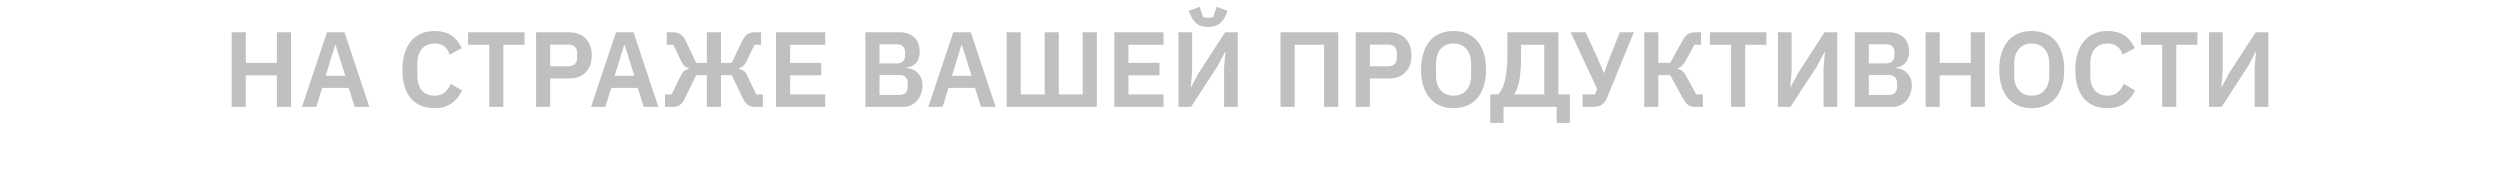 <svg width="421" height="29" viewBox="0 0 421 29" fill="none" xmlns="http://www.w3.org/2000/svg">
<path d="M46.63 12.69H41.392V18H39.016V5.436H41.392V10.584H46.63V5.436H49.006V18H46.63V12.69ZM59.73 18L58.721 14.796H54.258L53.267 18H50.855L55.068 5.436H58.02L62.196 18H59.73ZM56.526 7.596H56.435L54.834 12.762H58.145L56.526 7.596ZM73.179 18.216C72.351 18.216 71.601 18.084 70.929 17.82C70.269 17.544 69.699 17.136 69.219 16.596C68.751 16.056 68.391 15.39 68.139 14.598C67.887 13.794 67.761 12.864 67.761 11.808C67.761 10.752 67.887 9.816 68.139 9C68.391 8.172 68.751 7.482 69.219 6.93C69.699 6.366 70.269 5.94 70.929 5.652C71.601 5.364 72.351 5.22 73.179 5.22C74.307 5.22 75.243 5.46 75.987 5.94C76.731 6.42 77.325 7.146 77.769 8.118L75.735 9.198C75.555 8.634 75.261 8.184 74.853 7.848C74.445 7.5 73.887 7.326 73.179 7.326C72.291 7.326 71.583 7.626 71.055 8.226C70.539 8.826 70.281 9.666 70.281 10.746V12.726C70.281 13.818 70.539 14.658 71.055 15.246C71.583 15.822 72.291 16.11 73.179 16.11C73.887 16.11 74.463 15.918 74.907 15.534C75.363 15.15 75.693 14.676 75.897 14.112L77.823 15.246C77.367 16.182 76.761 16.914 76.005 17.442C75.249 17.958 74.307 18.216 73.179 18.216ZM84.764 7.542V18H82.388V7.542H78.824V5.436H88.328V7.542H84.764ZM90.274 18V5.436H95.926C96.502 5.436 97.018 5.532 97.474 5.724C97.942 5.904 98.338 6.168 98.662 6.516C98.986 6.852 99.232 7.26 99.4 7.74C99.568 8.22 99.652 8.748 99.652 9.324C99.652 9.912 99.568 10.446 99.4 10.926C99.232 11.394 98.986 11.802 98.662 12.15C98.338 12.486 97.942 12.75 97.474 12.942C97.018 13.122 96.502 13.212 95.926 13.212H92.65V18H90.274ZM92.65 11.16H95.71C96.166 11.16 96.526 11.04 96.79 10.8C97.054 10.548 97.186 10.194 97.186 9.738V8.91C97.186 8.454 97.054 8.106 96.79 7.866C96.526 7.626 96.166 7.506 95.71 7.506H92.65V11.16ZM108.403 18L107.395 14.796H102.931L101.941 18H99.529L103.741 5.436H106.693L110.869 18H108.403ZM105.199 7.596H105.109L103.507 12.762H106.819L105.199 7.596ZM111.983 15.894H113.099L114.665 12.69C114.833 12.342 115.019 12.09 115.223 11.934C115.439 11.766 115.697 11.652 115.997 11.592V11.484C115.721 11.412 115.481 11.292 115.277 11.124C115.073 10.944 114.887 10.674 114.719 10.314L113.405 7.542H112.289V5.436H113.333C113.825 5.436 114.245 5.55 114.593 5.778C114.941 6.006 115.235 6.372 115.475 6.876L117.239 10.584H119.039V5.436H121.415V10.584H123.215L124.997 6.876C125.237 6.372 125.525 6.006 125.861 5.778C126.209 5.55 126.629 5.436 127.121 5.436H128.165V7.542H127.049L125.717 10.314C125.549 10.674 125.363 10.944 125.159 11.124C124.967 11.292 124.733 11.412 124.457 11.484V11.592C124.757 11.652 125.015 11.766 125.231 11.934C125.447 12.09 125.639 12.342 125.807 12.69L127.355 15.894H128.471V18H127.121C126.665 18 126.281 17.898 125.969 17.694C125.657 17.49 125.363 17.1 125.087 16.524L123.215 12.654H121.415V18H119.039V12.654H117.239L115.349 16.524C115.073 17.1 114.779 17.49 114.467 17.694C114.167 17.898 113.789 18 113.333 18H111.983V15.894ZM130.686 18V5.436H138.966V7.542H133.062V10.584H138.282V12.69H133.062V15.894H138.966V18H130.686ZM145.733 5.436H151.547C152.063 5.436 152.525 5.514 152.933 5.67C153.353 5.826 153.707 6.042 153.995 6.318C154.283 6.594 154.499 6.936 154.643 7.344C154.799 7.74 154.877 8.178 154.877 8.658C154.877 9.138 154.811 9.546 154.679 9.882C154.559 10.206 154.391 10.476 154.175 10.692C153.971 10.908 153.731 11.07 153.455 11.178C153.191 11.286 152.915 11.346 152.627 11.358V11.466C152.903 11.466 153.197 11.52 153.509 11.628C153.833 11.736 154.127 11.91 154.391 12.15C154.667 12.378 154.895 12.678 155.075 13.05C155.255 13.41 155.345 13.86 155.345 14.4C155.345 14.904 155.261 15.378 155.093 15.822C154.937 16.254 154.715 16.632 154.427 16.956C154.139 17.28 153.797 17.538 153.401 17.73C153.005 17.91 152.573 18 152.105 18H145.733V5.436ZM148.109 15.984H151.421C151.877 15.984 152.231 15.87 152.483 15.642C152.735 15.402 152.861 15.06 152.861 14.616V14.004C152.861 13.56 152.735 13.218 152.483 12.978C152.231 12.738 151.877 12.618 151.421 12.618H148.109V15.984ZM148.109 10.674H151.043C151.475 10.674 151.811 10.56 152.051 10.332C152.291 10.092 152.411 9.762 152.411 9.342V8.784C152.411 8.364 152.291 8.04 152.051 7.812C151.811 7.572 151.475 7.452 151.043 7.452H148.109V10.674ZM165.198 18L164.19 14.796H159.726L158.736 18H156.324L160.536 5.436H163.488L167.664 18H165.198ZM161.994 7.596H161.904L160.302 12.762H163.614L161.994 7.596ZM169.516 5.436H171.892V15.894H175.924V5.436H178.3V15.894H182.332V5.436H184.708V18H169.516V5.436ZM187.657 18V5.436H195.937V7.542H190.033V10.584H195.253V12.69H190.033V15.894H195.937V18H187.657ZM198.45 5.436H200.754V12.096L200.52 14.706H200.574L201.816 12.348L206.316 5.436H208.44V18H206.136V11.34L206.37 8.73H206.316L205.074 11.07L200.574 18H198.45V5.436ZM203.454 4.536C202.698 4.536 202.092 4.38 201.636 4.068C201.18 3.744 200.82 3.288 200.556 2.7L200.178 1.854L202.014 1.134L202.608 2.862C202.704 2.898 202.83 2.928 202.986 2.952C203.142 2.964 203.298 2.97 203.454 2.97C203.61 2.97 203.766 2.964 203.922 2.952C204.078 2.928 204.204 2.898 204.3 2.862L204.894 1.134L206.73 1.854L206.352 2.7C206.088 3.288 205.728 3.744 205.272 4.068C204.816 4.38 204.21 4.536 203.454 4.536ZM215.641 5.436H225.361V18H222.985V7.542H218.017V18H215.641V5.436ZM228.315 18V5.436H233.967C234.543 5.436 235.059 5.532 235.515 5.724C235.983 5.904 236.379 6.168 236.703 6.516C237.027 6.852 237.273 7.26 237.441 7.74C237.609 8.22 237.693 8.748 237.693 9.324C237.693 9.912 237.609 10.446 237.441 10.926C237.273 11.394 237.027 11.802 236.703 12.15C236.379 12.486 235.983 12.75 235.515 12.942C235.059 13.122 234.543 13.212 233.967 13.212H230.691V18H228.315ZM230.691 11.16H233.751C234.207 11.16 234.567 11.04 234.831 10.8C235.095 10.548 235.227 10.194 235.227 9.738V8.91C235.227 8.454 235.095 8.106 234.831 7.866C234.567 7.626 234.207 7.506 233.751 7.506H230.691V11.16ZM244.778 18.216C243.95 18.216 243.2 18.078 242.528 17.802C241.856 17.526 241.28 17.112 240.8 16.56C240.332 16.008 239.966 15.33 239.702 14.526C239.438 13.722 239.306 12.786 239.306 11.718C239.306 10.662 239.438 9.732 239.702 8.928C239.966 8.112 240.332 7.428 240.8 6.876C241.28 6.324 241.856 5.91 242.528 5.634C243.2 5.358 243.95 5.22 244.778 5.22C245.606 5.22 246.356 5.358 247.028 5.634C247.7 5.91 248.276 6.324 248.756 6.876C249.236 7.428 249.602 8.112 249.854 8.928C250.118 9.732 250.25 10.662 250.25 11.718C250.25 12.786 250.118 13.722 249.854 14.526C249.602 15.33 249.236 16.008 248.756 16.56C248.276 17.112 247.7 17.526 247.028 17.802C246.356 18.078 245.606 18.216 244.778 18.216ZM244.778 16.11C245.678 16.11 246.392 15.81 246.92 15.21C247.46 14.61 247.73 13.77 247.73 12.69V10.746C247.73 9.666 247.46 8.826 246.92 8.226C246.392 7.626 245.678 7.326 244.778 7.326C243.878 7.326 243.158 7.626 242.618 8.226C242.09 8.826 241.826 9.666 241.826 10.746V12.69C241.826 13.77 242.09 14.61 242.618 15.21C243.158 15.81 243.878 16.11 244.778 16.11ZM250.962 15.894H252.312C252.54 15.642 252.744 15.336 252.924 14.976C253.116 14.616 253.278 14.178 253.41 13.662C253.542 13.134 253.644 12.516 253.716 11.808C253.8 11.1 253.842 10.278 253.842 9.342V5.436H262.428V15.894H264.372V20.7H262.14V18H253.194V20.7H250.962V15.894ZM260.052 15.894V7.542H256.146V9.648C256.146 10.512 256.116 11.274 256.056 11.934C256.008 12.582 255.936 13.152 255.84 13.644C255.744 14.136 255.624 14.562 255.48 14.922C255.348 15.27 255.192 15.57 255.012 15.822V15.894H260.052ZM266.514 15.894H268.602L268.962 14.976L264.498 5.436H267.018L269.07 9.882L270.078 12.276H270.132L271.014 9.846L272.778 5.436H275.136L270.708 16.29C270.576 16.614 270.432 16.884 270.276 17.1C270.12 17.316 269.94 17.496 269.736 17.64C269.532 17.772 269.292 17.868 269.016 17.928C268.752 17.976 268.44 18 268.08 18H266.514V15.894ZM276.883 5.436H279.259V10.584H281.257L283.309 6.876C283.585 6.372 283.885 6.006 284.209 5.778C284.533 5.55 284.941 5.436 285.433 5.436H286.459V7.542H285.343L283.777 10.368C283.585 10.704 283.393 10.956 283.201 11.124C283.021 11.28 282.799 11.4 282.535 11.484V11.592C282.835 11.652 283.087 11.772 283.291 11.952C283.507 12.12 283.717 12.384 283.921 12.744L285.649 15.894H286.765V18H285.433C284.977 18 284.599 17.898 284.299 17.694C283.999 17.478 283.699 17.1 283.399 16.56L281.257 12.654H279.259V18H276.883V5.436ZM293.891 7.542V18H291.515V7.542H287.951V5.436H297.455V7.542H293.891ZM299.401 5.436H301.705V12.096L301.471 14.706H301.525L302.767 12.348L307.267 5.436H309.391V18H307.087V11.34L307.321 8.73H307.267L306.025 11.07L301.525 18H299.401V5.436ZM312.338 5.436H318.152C318.668 5.436 319.13 5.514 319.538 5.67C319.958 5.826 320.312 6.042 320.6 6.318C320.888 6.594 321.104 6.936 321.248 7.344C321.404 7.74 321.482 8.178 321.482 8.658C321.482 9.138 321.416 9.546 321.284 9.882C321.164 10.206 320.996 10.476 320.78 10.692C320.576 10.908 320.336 11.07 320.06 11.178C319.796 11.286 319.52 11.346 319.232 11.358V11.466C319.508 11.466 319.802 11.52 320.114 11.628C320.438 11.736 320.732 11.91 320.996 12.15C321.272 12.378 321.5 12.678 321.68 13.05C321.86 13.41 321.95 13.86 321.95 14.4C321.95 14.904 321.866 15.378 321.698 15.822C321.542 16.254 321.32 16.632 321.032 16.956C320.744 17.28 320.402 17.538 320.006 17.73C319.61 17.91 319.178 18 318.71 18H312.338V5.436ZM314.714 15.984H318.026C318.482 15.984 318.836 15.87 319.088 15.642C319.34 15.402 319.466 15.06 319.466 14.616V14.004C319.466 13.56 319.34 13.218 319.088 12.978C318.836 12.738 318.482 12.618 318.026 12.618H314.714V15.984ZM314.714 10.674H317.648C318.08 10.674 318.416 10.56 318.656 10.332C318.896 10.092 319.016 9.762 319.016 9.342V8.784C319.016 8.364 318.896 8.04 318.656 7.812C318.416 7.572 318.08 7.452 317.648 7.452H314.714V10.674ZM331.888 12.69H326.65V18H324.274V5.436H326.65V10.584H331.888V5.436H334.264V18H331.888V12.69ZM342.143 18.216C341.315 18.216 340.565 18.078 339.893 17.802C339.221 17.526 338.645 17.112 338.165 16.56C337.697 16.008 337.331 15.33 337.067 14.526C336.803 13.722 336.671 12.786 336.671 11.718C336.671 10.662 336.803 9.732 337.067 8.928C337.331 8.112 337.697 7.428 338.165 6.876C338.645 6.324 339.221 5.91 339.893 5.634C340.565 5.358 341.315 5.22 342.143 5.22C342.971 5.22 343.721 5.358 344.393 5.634C345.065 5.91 345.641 6.324 346.121 6.876C346.601 7.428 346.967 8.112 347.219 8.928C347.483 9.732 347.615 10.662 347.615 11.718C347.615 12.786 347.483 13.722 347.219 14.526C346.967 15.33 346.601 16.008 346.121 16.56C345.641 17.112 345.065 17.526 344.393 17.802C343.721 18.078 342.971 18.216 342.143 18.216ZM342.143 16.11C343.043 16.11 343.757 15.81 344.285 15.21C344.825 14.61 345.095 13.77 345.095 12.69V10.746C345.095 9.666 344.825 8.826 344.285 8.226C343.757 7.626 343.043 7.326 342.143 7.326C341.243 7.326 340.523 7.626 339.983 8.226C339.455 8.826 339.191 9.666 339.191 10.746V12.69C339.191 13.77 339.455 14.61 339.983 15.21C340.523 15.81 341.243 16.11 342.143 16.11ZM354.904 18.216C354.076 18.216 353.326 18.084 352.654 17.82C351.994 17.544 351.424 17.136 350.944 16.596C350.476 16.056 350.116 15.39 349.864 14.598C349.612 13.794 349.486 12.864 349.486 11.808C349.486 10.752 349.612 9.816 349.864 9C350.116 8.172 350.476 7.482 350.944 6.93C351.424 6.366 351.994 5.94 352.654 5.652C353.326 5.364 354.076 5.22 354.904 5.22C356.032 5.22 356.968 5.46 357.712 5.94C358.456 6.42 359.05 7.146 359.494 8.118L357.46 9.198C357.28 8.634 356.986 8.184 356.578 7.848C356.17 7.5 355.612 7.326 354.904 7.326C354.016 7.326 353.308 7.626 352.78 8.226C352.264 8.826 352.006 9.666 352.006 10.746V12.726C352.006 13.818 352.264 14.658 352.78 15.246C353.308 15.822 354.016 16.11 354.904 16.11C355.612 16.11 356.188 15.918 356.632 15.534C357.088 15.15 357.418 14.676 357.622 14.112L359.548 15.246C359.092 16.182 358.486 16.914 357.73 17.442C356.974 17.958 356.032 18.216 354.904 18.216ZM366.489 7.542V18H364.113V7.542H360.549V5.436H370.053V7.542H366.489ZM371.998 5.436H374.302V12.096L374.068 14.706H374.122L375.364 12.348L379.864 5.436H381.988V18H379.684V11.34L379.918 8.73H379.864L378.622 11.07L374.122 18H371.998V5.436Z" fill="#C0C0C0"/>
</svg>
